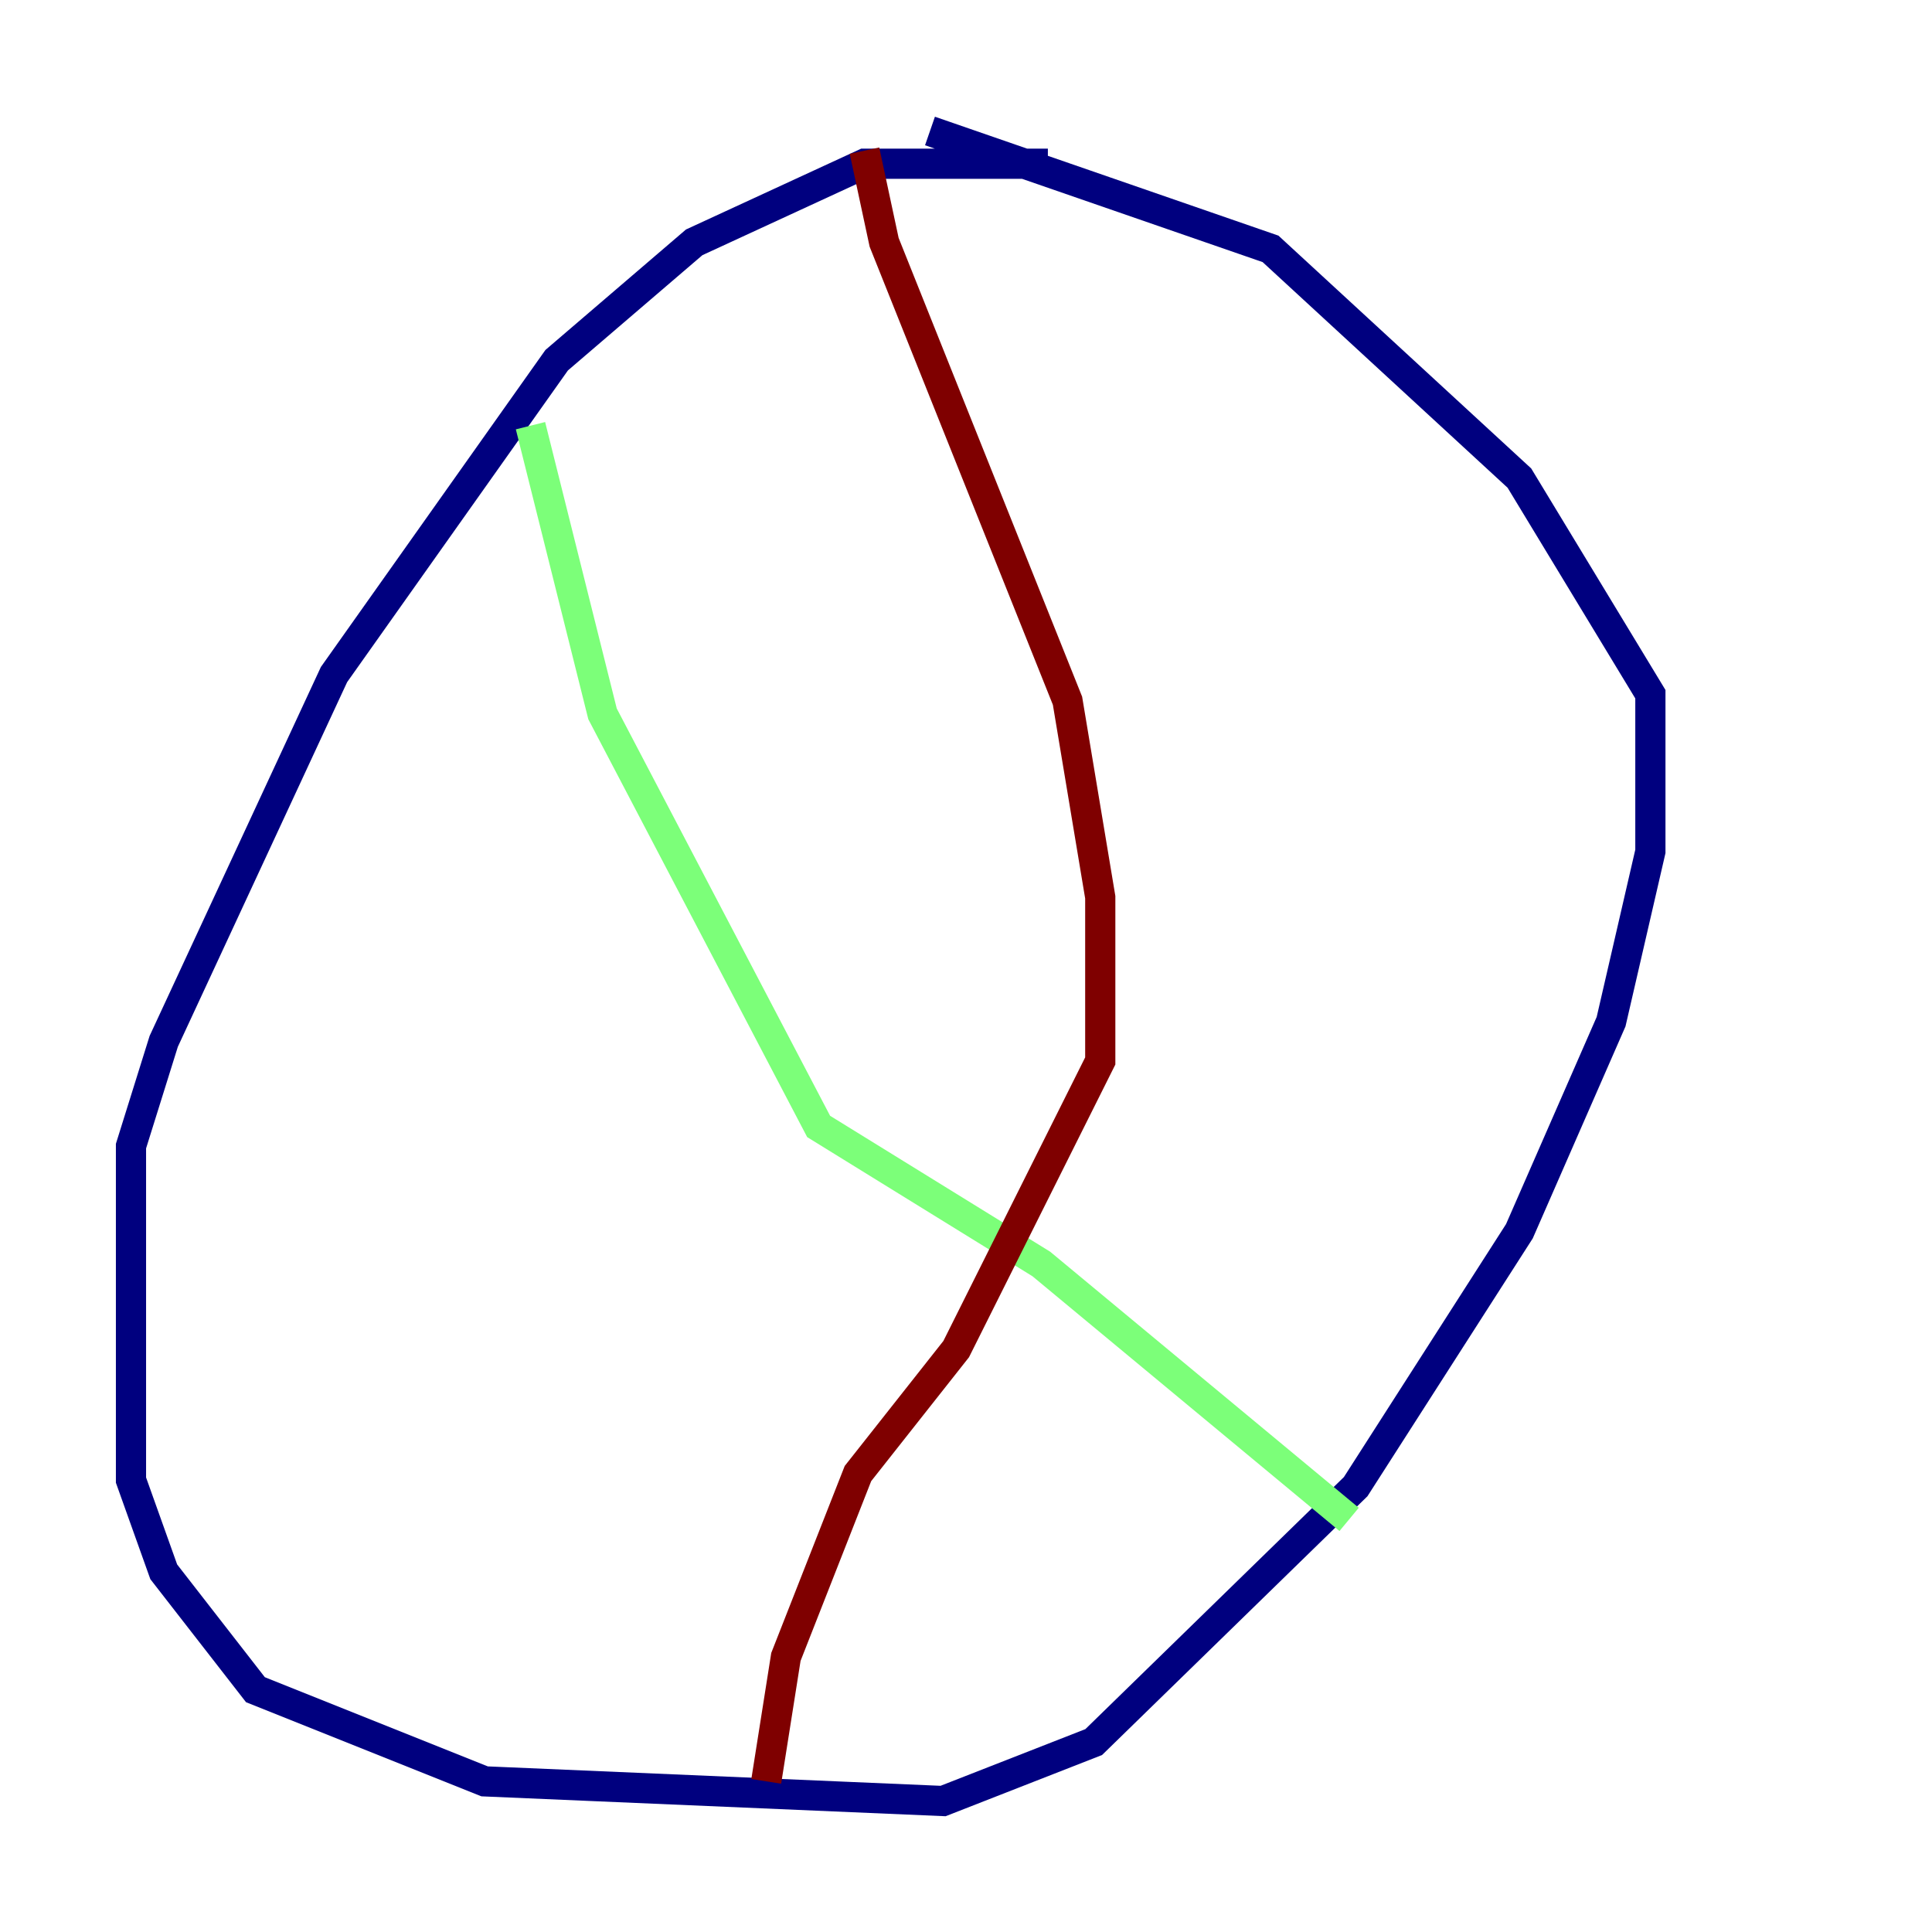 <?xml version="1.0" encoding="utf-8" ?>
<svg baseProfile="tiny" height="128" version="1.2" viewBox="0,0,128,128" width="128" xmlns="http://www.w3.org/2000/svg" xmlns:ev="http://www.w3.org/2001/xml-events" xmlns:xlink="http://www.w3.org/1999/xlink"><defs /><polyline fill="none" points="69.424,10.848 57.275,10.848 45.993,16.054 36.881,23.864 22.129,44.691 10.848,68.99 8.678,75.932 8.678,98.061 10.848,104.136 16.922,111.946 32.108,118.02 62.481,119.322 72.461,115.417 89.817,98.495 100.664,81.573 106.739,67.688 109.342,56.407 109.342,45.993 100.664,31.675 84.176,16.488 61.614,8.678" stroke="#00007f" stroke-width="2" /><polyline fill="none" points="35.146,28.203 39.919,47.295 54.237,74.63 68.99,83.742 89.383,100.664" stroke="#7cff79" stroke-width="2" /><polyline fill="none" points="57.275,9.98 58.576,16.054 70.725,46.427 72.895,59.444 72.895,70.291 63.349,89.383 56.841,97.627 52.068,109.776 50.766,118.02" stroke="#7f0000" stroke-width="2" /></svg>